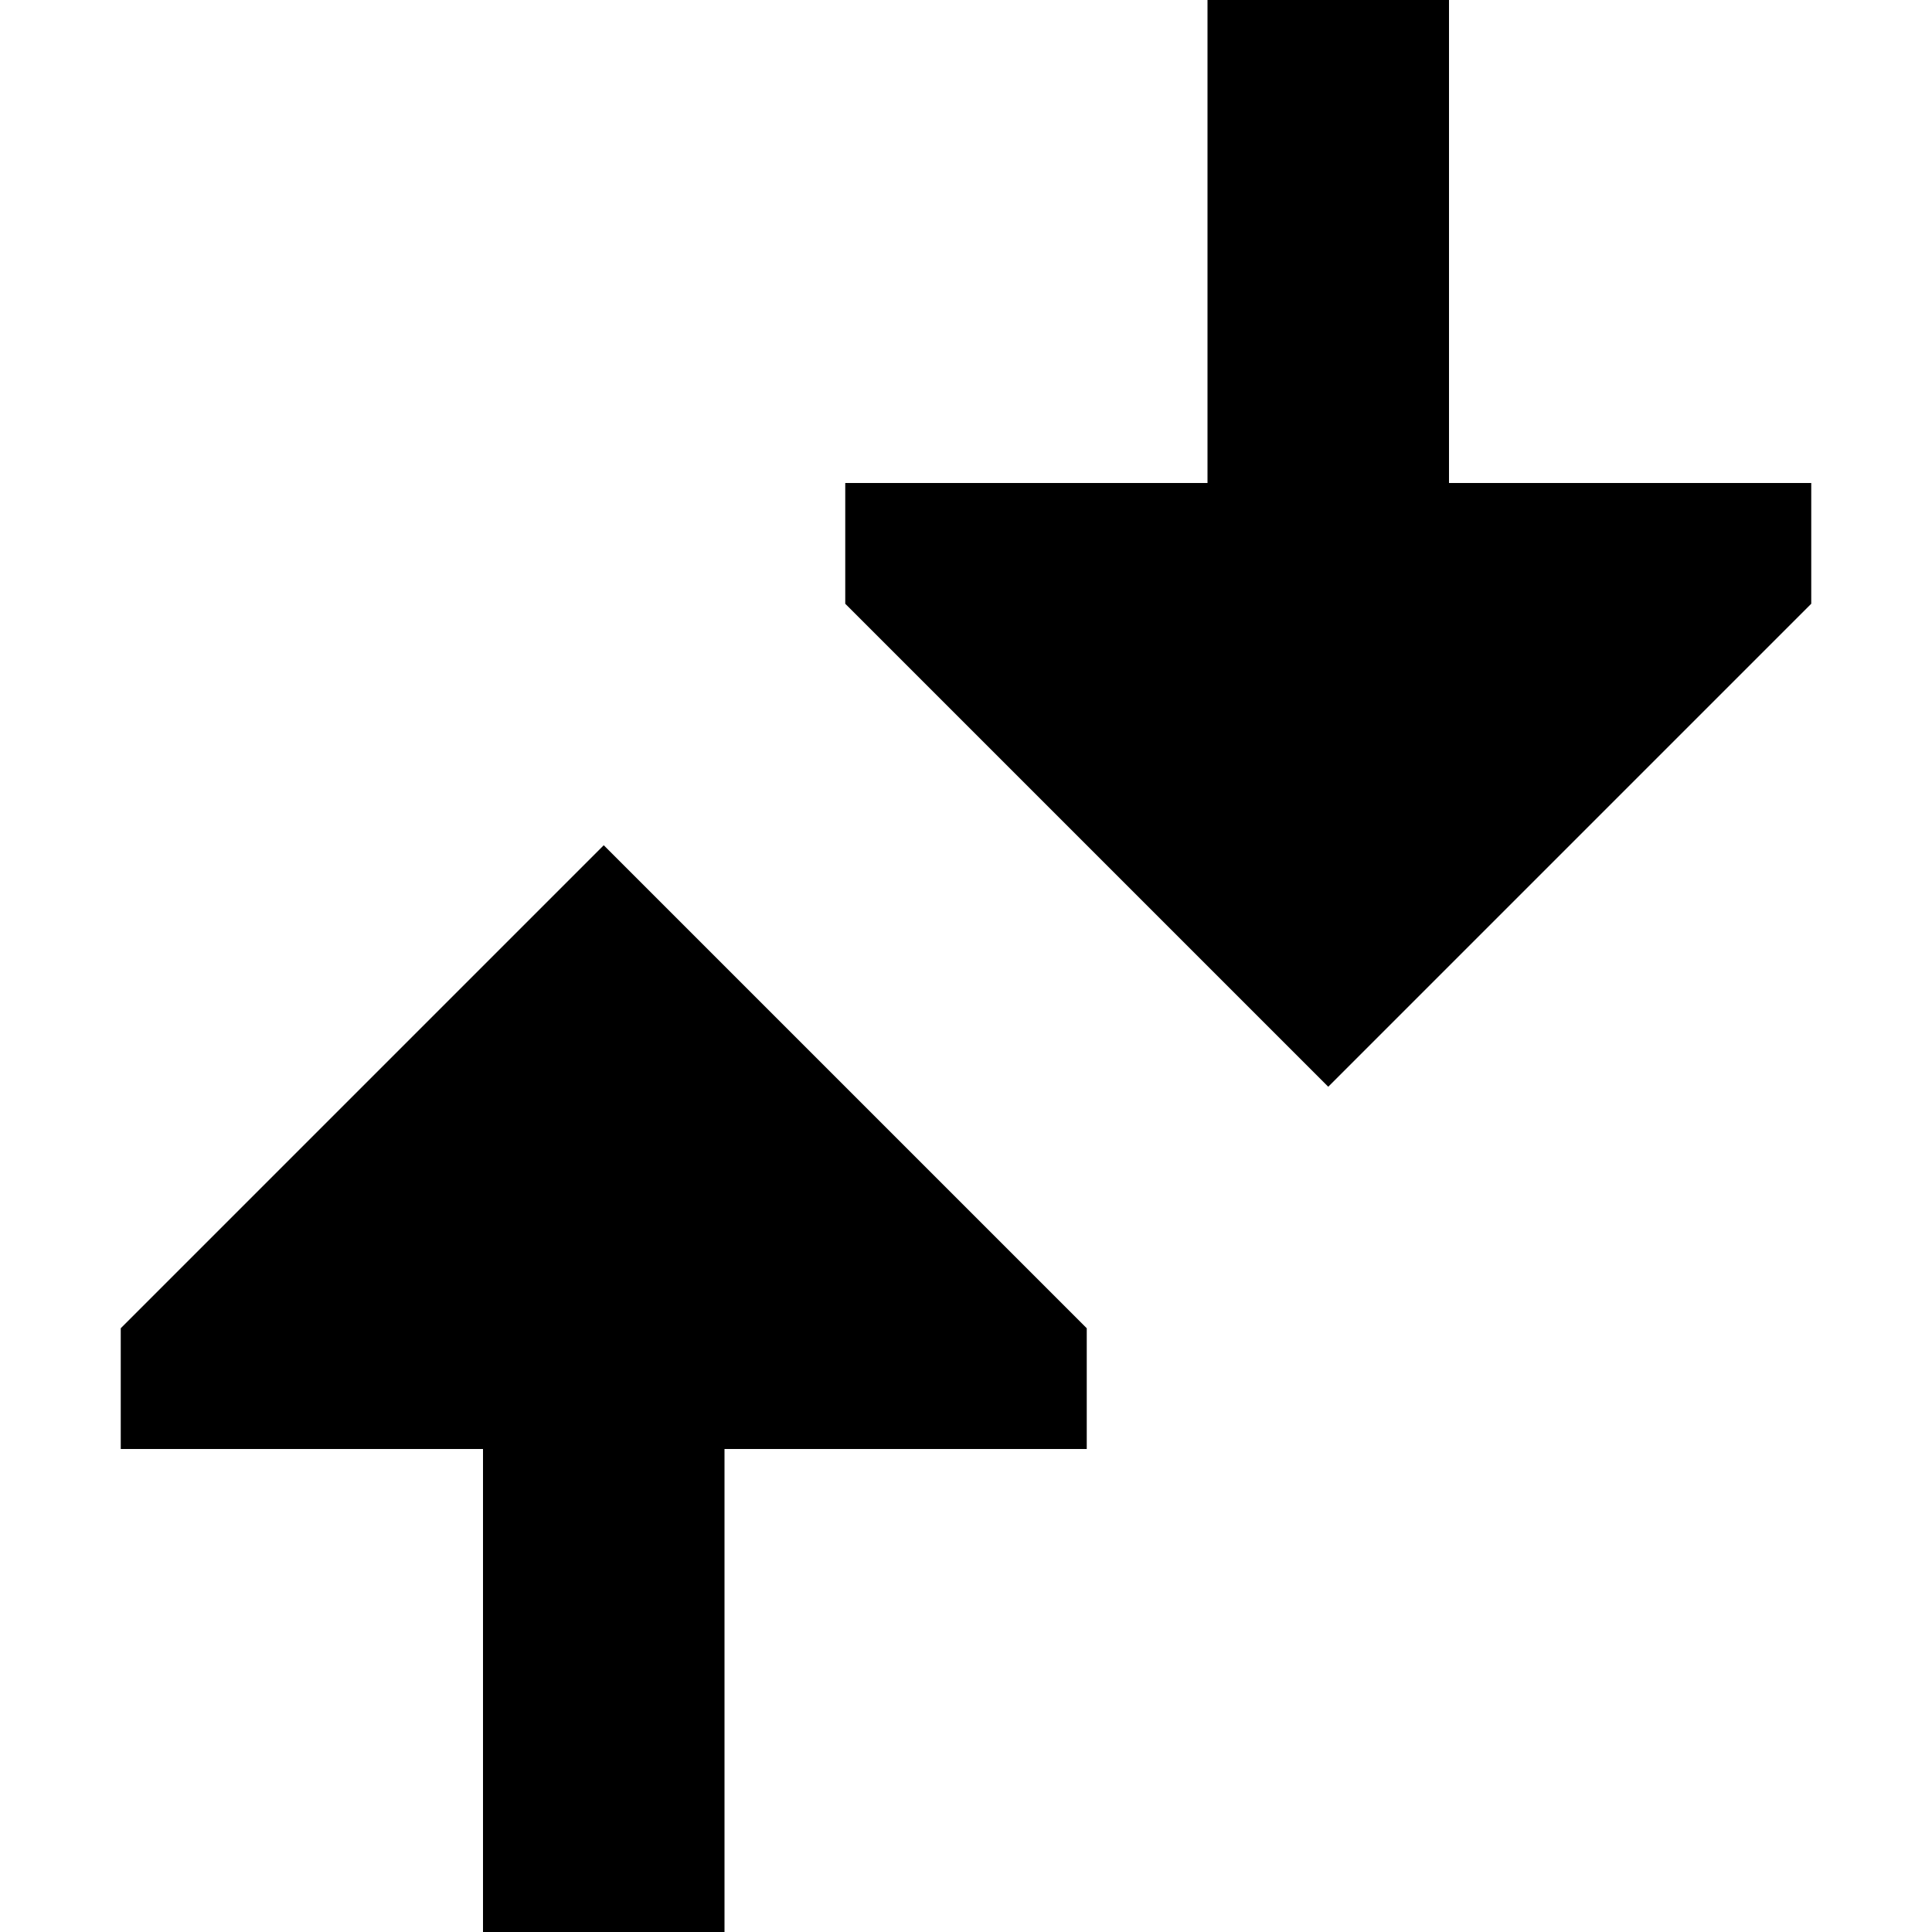 <svg width="16" height="16" viewBox="0 0 16 16" fill="none" xmlns="http://www.w3.org/2000/svg">
<g clip-path="url(#clip0_1701_883)">
<path d="M10 4L7 4V5L11 9L15 5L15 4L12 4L12 8.74229e-08L10 0L10 4Z" fill="black"/>
<path d="M6 12H9V11L5 7L1 11L1 12H4L4 16H6V12Z" fill="black"/>
</g>
<defs>
<clipPath id="clip0_1701_883">
<rect width="16" height="16" fill="white"/>
</clipPath>
</defs>
</svg>
